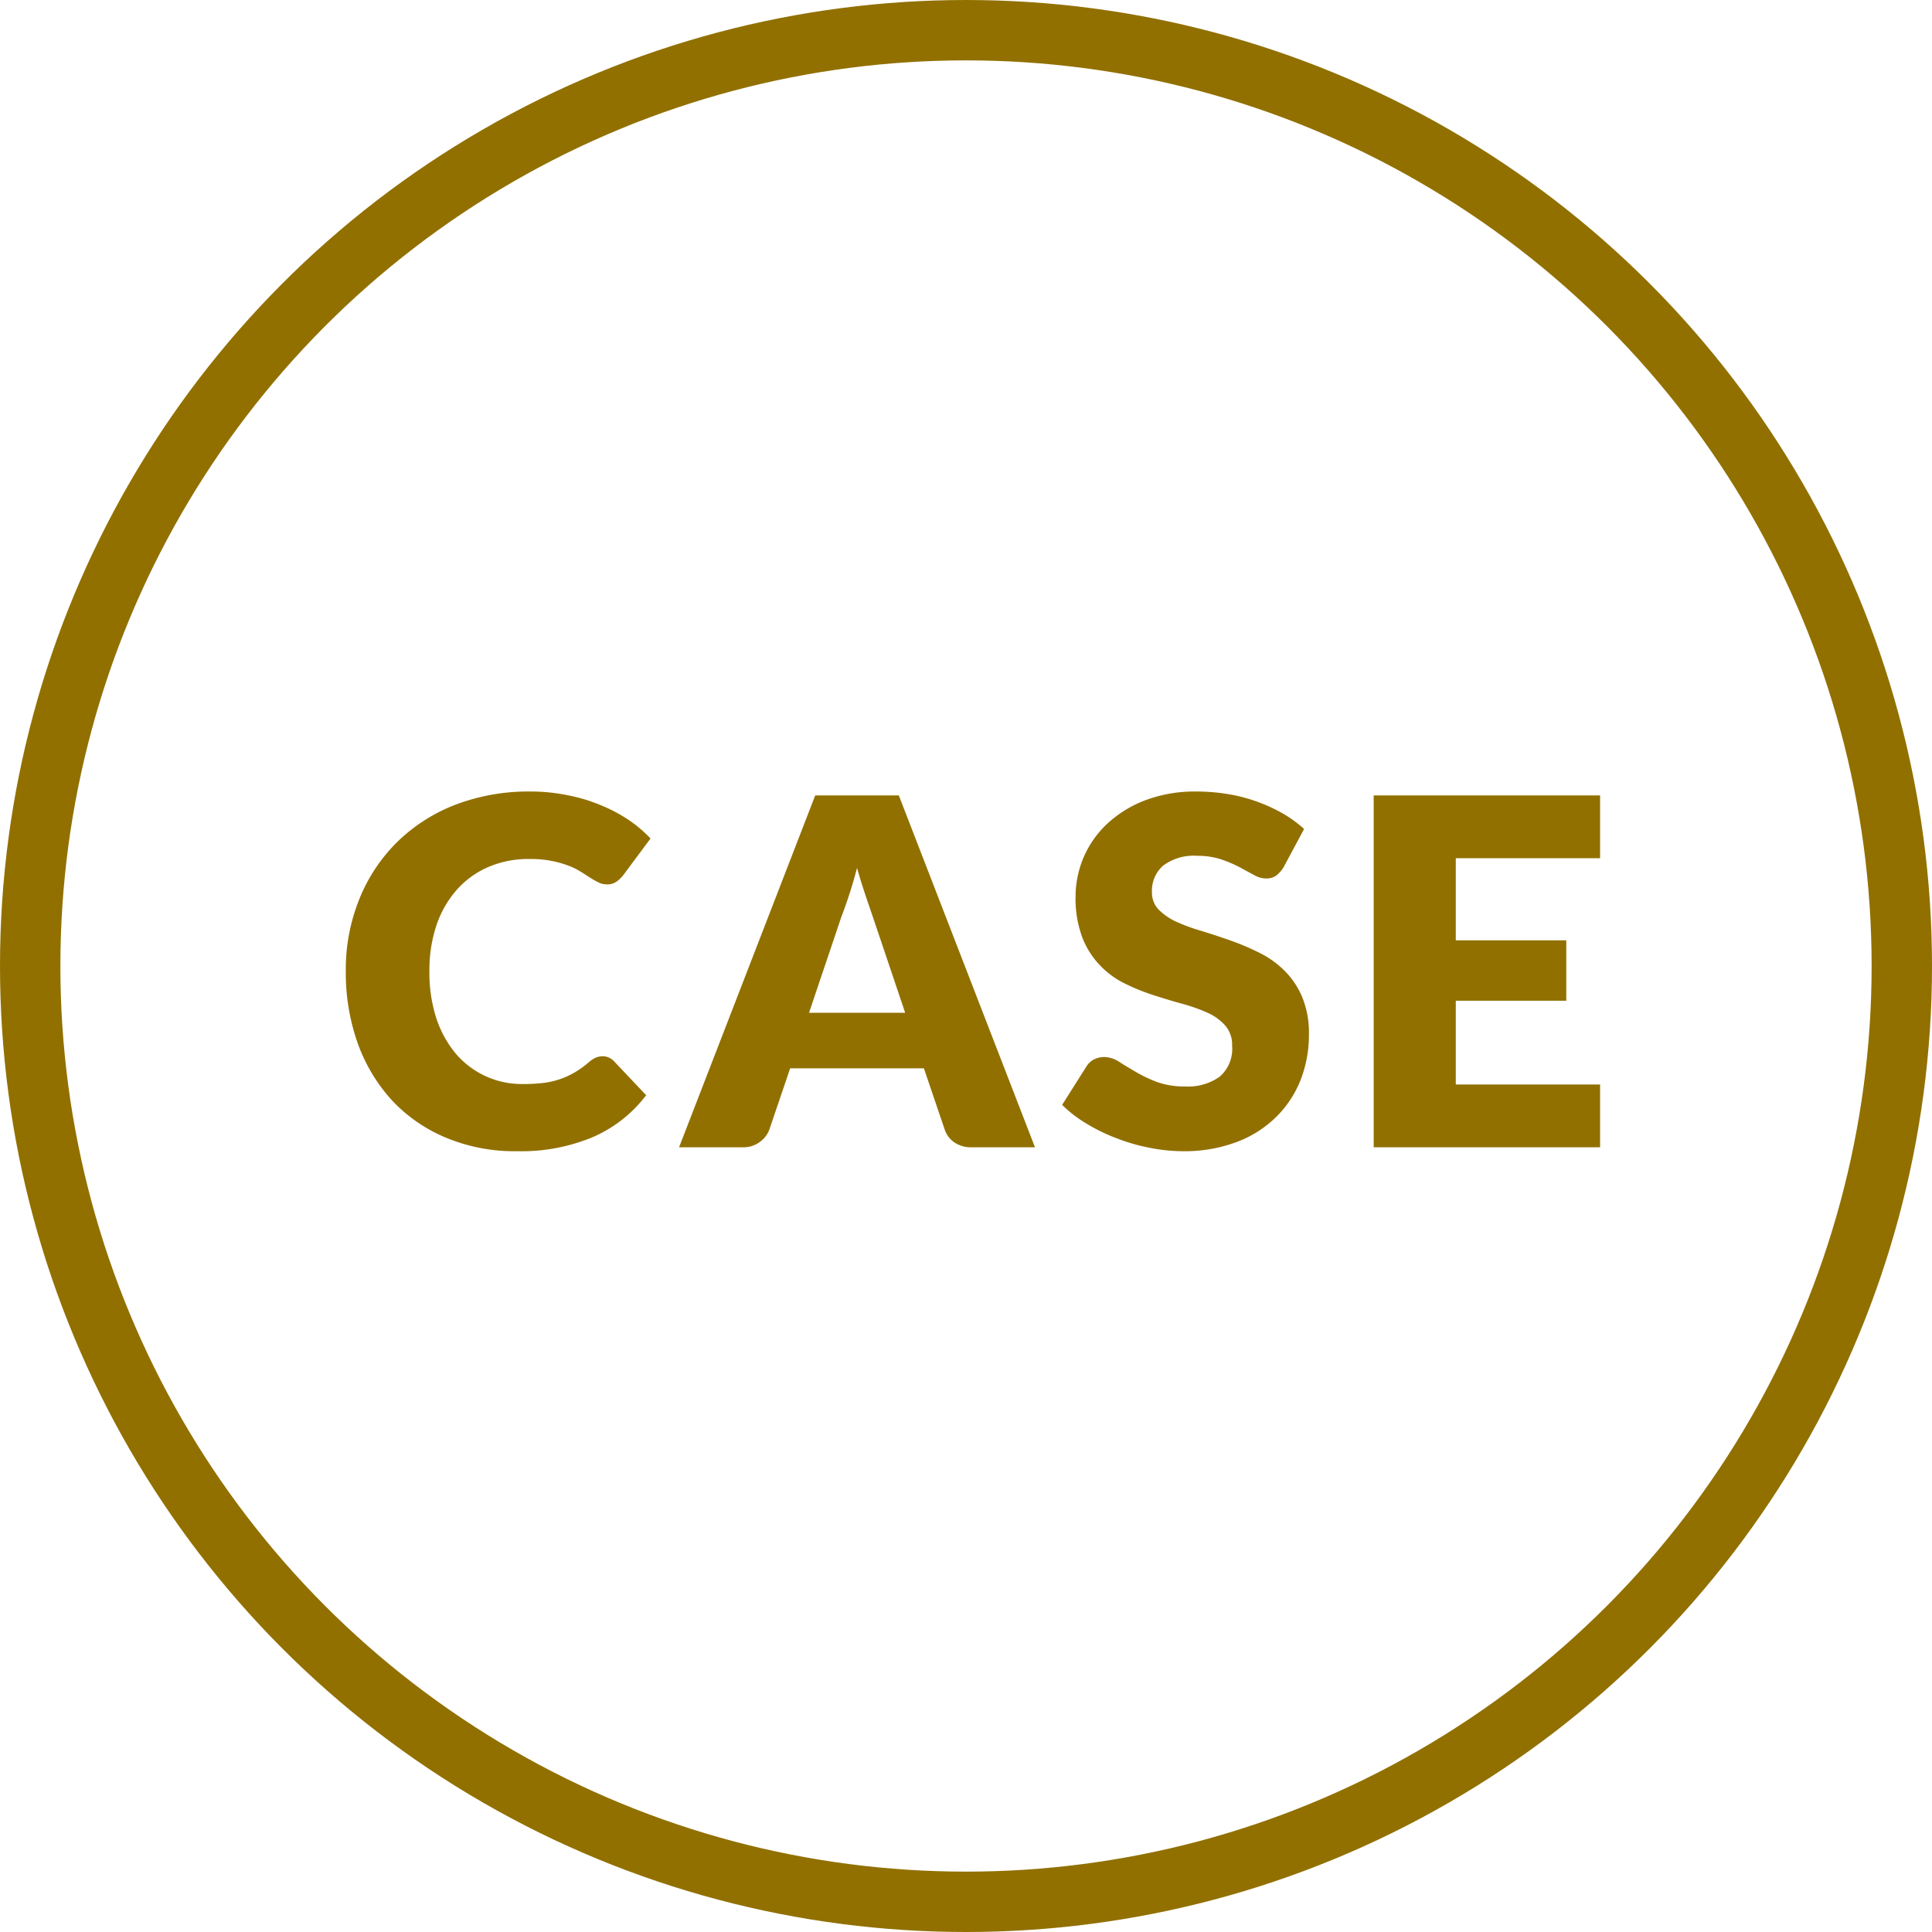 <svg xmlns="http://www.w3.org/2000/svg" width="128" height="128" viewBox="0 0 128 128">
  <defs>
    <style>
      .cls-1 {
        fill: none;
        stroke: #917000;
        stroke-width: 4px;
      }

      .cls-2 {
        fill: #917000;
        fill-rule: evenodd;
      }
    </style>
  </defs>
  <circle class="cls-1" cx="64" cy="64" r="62"/>
  <path class="cls-2" d="M1251.17,5149.8a2.071,2.071,0,0,0-.41.27,6.127,6.127,0,0,1-.95.69,5.319,5.319,0,0,1-1,.46,5.4,5.4,0,0,1-1.12.25,11.254,11.254,0,0,1-1.35.07,5.746,5.746,0,0,1-4.36-1.94,7.14,7.14,0,0,1-1.33-2.35,9.749,9.749,0,0,1-.48-3.18,9.364,9.364,0,0,1,.48-3.09,6.9,6.9,0,0,1,1.36-2.34,5.973,5.973,0,0,1,2.09-1.49,6.722,6.722,0,0,1,2.69-.52,7.142,7.142,0,0,1,1.48.13,6.359,6.359,0,0,1,1.1.31,4.177,4.177,0,0,1,.82.4c0.23,0.14.44,0.28,0.63,0.4a5.3,5.3,0,0,0,.55.31,1.133,1.133,0,0,0,.54.13,1.028,1.028,0,0,0,.67-0.19,2.283,2.283,0,0,0,.42-0.4l1.82-2.45a8.854,8.854,0,0,0-1.5-1.26,10.227,10.227,0,0,0-1.86-.97,10.974,10.974,0,0,0-2.17-.64,12.106,12.106,0,0,0-2.47-.24,13.525,13.525,0,0,0-4.94.88,11.32,11.32,0,0,0-3.85,2.47,11.1,11.1,0,0,0-2.5,3.77,12.422,12.422,0,0,0-.9,4.79,13.946,13.946,0,0,0,.78,4.74,11.175,11.175,0,0,0,2.25,3.78,10.339,10.339,0,0,0,3.57,2.49,11.817,11.817,0,0,0,4.76.91,12.288,12.288,0,0,0,5.02-.94,8.848,8.848,0,0,0,3.52-2.77l-2.14-2.26a1.054,1.054,0,0,0-.37-0.25,1.021,1.021,0,0,0-.38-0.07A1.278,1.278,0,0,0,1251.17,5149.8Zm20.1-17.38h-5.54l-9.02,23.31h4.22a1.806,1.806,0,0,0,1.14-.36,1.739,1.739,0,0,0,.62-0.81l1.38-4.06h8.86l1.38,4.06a1.655,1.655,0,0,0,.63.84,1.94,1.94,0,0,0,1.16.33h4.19Zm-3.81,8.05q0.24-.615.51-1.44c0.19-.56.36-1.16,0.53-1.81,0.18,0.64.37,1.24,0.55,1.78s0.35,1.03.49,1.44l2.15,6.38h-6.37Zm30.66-5.83a8.479,8.479,0,0,0-1.42-1.03,11.011,11.011,0,0,0-1.7-.78,10.7,10.7,0,0,0-1.93-.5,13,13,0,0,0-2.09-.17,9.3,9.3,0,0,0-3.41.59,7.742,7.742,0,0,0-2.51,1.56,6.609,6.609,0,0,0-2.08,4.78,7.361,7.361,0,0,0,.45,2.75,5.5,5.5,0,0,0,1.18,1.85,5.73,5.73,0,0,0,1.65,1.2,13.617,13.617,0,0,0,1.91.77c0.65,0.21,1.28.4,1.9,0.57a11.407,11.407,0,0,1,1.66.59,3.469,3.469,0,0,1,1.17.85,1.93,1.93,0,0,1,.45,1.33,2.435,2.435,0,0,1-.82,2.05,3.577,3.577,0,0,1-2.28.65,5.354,5.354,0,0,1-1.89-.3,9.4,9.4,0,0,1-1.42-.68c-0.41-.24-0.78-0.46-1.1-0.67a1.857,1.857,0,0,0-.97-0.3,1.529,1.529,0,0,0-.69.17,1.3,1.3,0,0,0-.49.47l-1.6,2.53a8.175,8.175,0,0,0,1.61,1.24,11.836,11.836,0,0,0,1.99.97,12.4,12.4,0,0,0,2.18.63,11.311,11.311,0,0,0,2.22.23,9.8,9.8,0,0,0,3.54-.6,7.42,7.42,0,0,0,2.62-1.65,7.109,7.109,0,0,0,1.63-2.45,8.2,8.2,0,0,0,.56-3.03,6.224,6.224,0,0,0-.45-2.49,5.45,5.45,0,0,0-1.18-1.75,6.335,6.335,0,0,0-1.66-1.18,16.823,16.823,0,0,0-1.91-.81c-0.65-.23-1.29-0.44-1.91-0.63a12.294,12.294,0,0,1-1.67-.61,4.014,4.014,0,0,1-1.17-.8,1.615,1.615,0,0,1-.45-1.17,2.208,2.208,0,0,1,.74-1.75,3.4,3.4,0,0,1,2.27-.65,4.971,4.971,0,0,1,1.56.23,8.924,8.924,0,0,1,1.23.52c0.36,0.2.68,0.37,0.96,0.52a1.6,1.6,0,0,0,.79.23,1.116,1.116,0,0,0,.68-0.19,2.041,2.041,0,0,0,.5-0.57Zm4.61-2.22v23.31h15v-4.16h-9.56v-5.55h7.32v-4h-7.32v-5.44h9.56v-4.16h-15Z" transform="translate(-1211.72 -5079.72)"/>
</svg>
